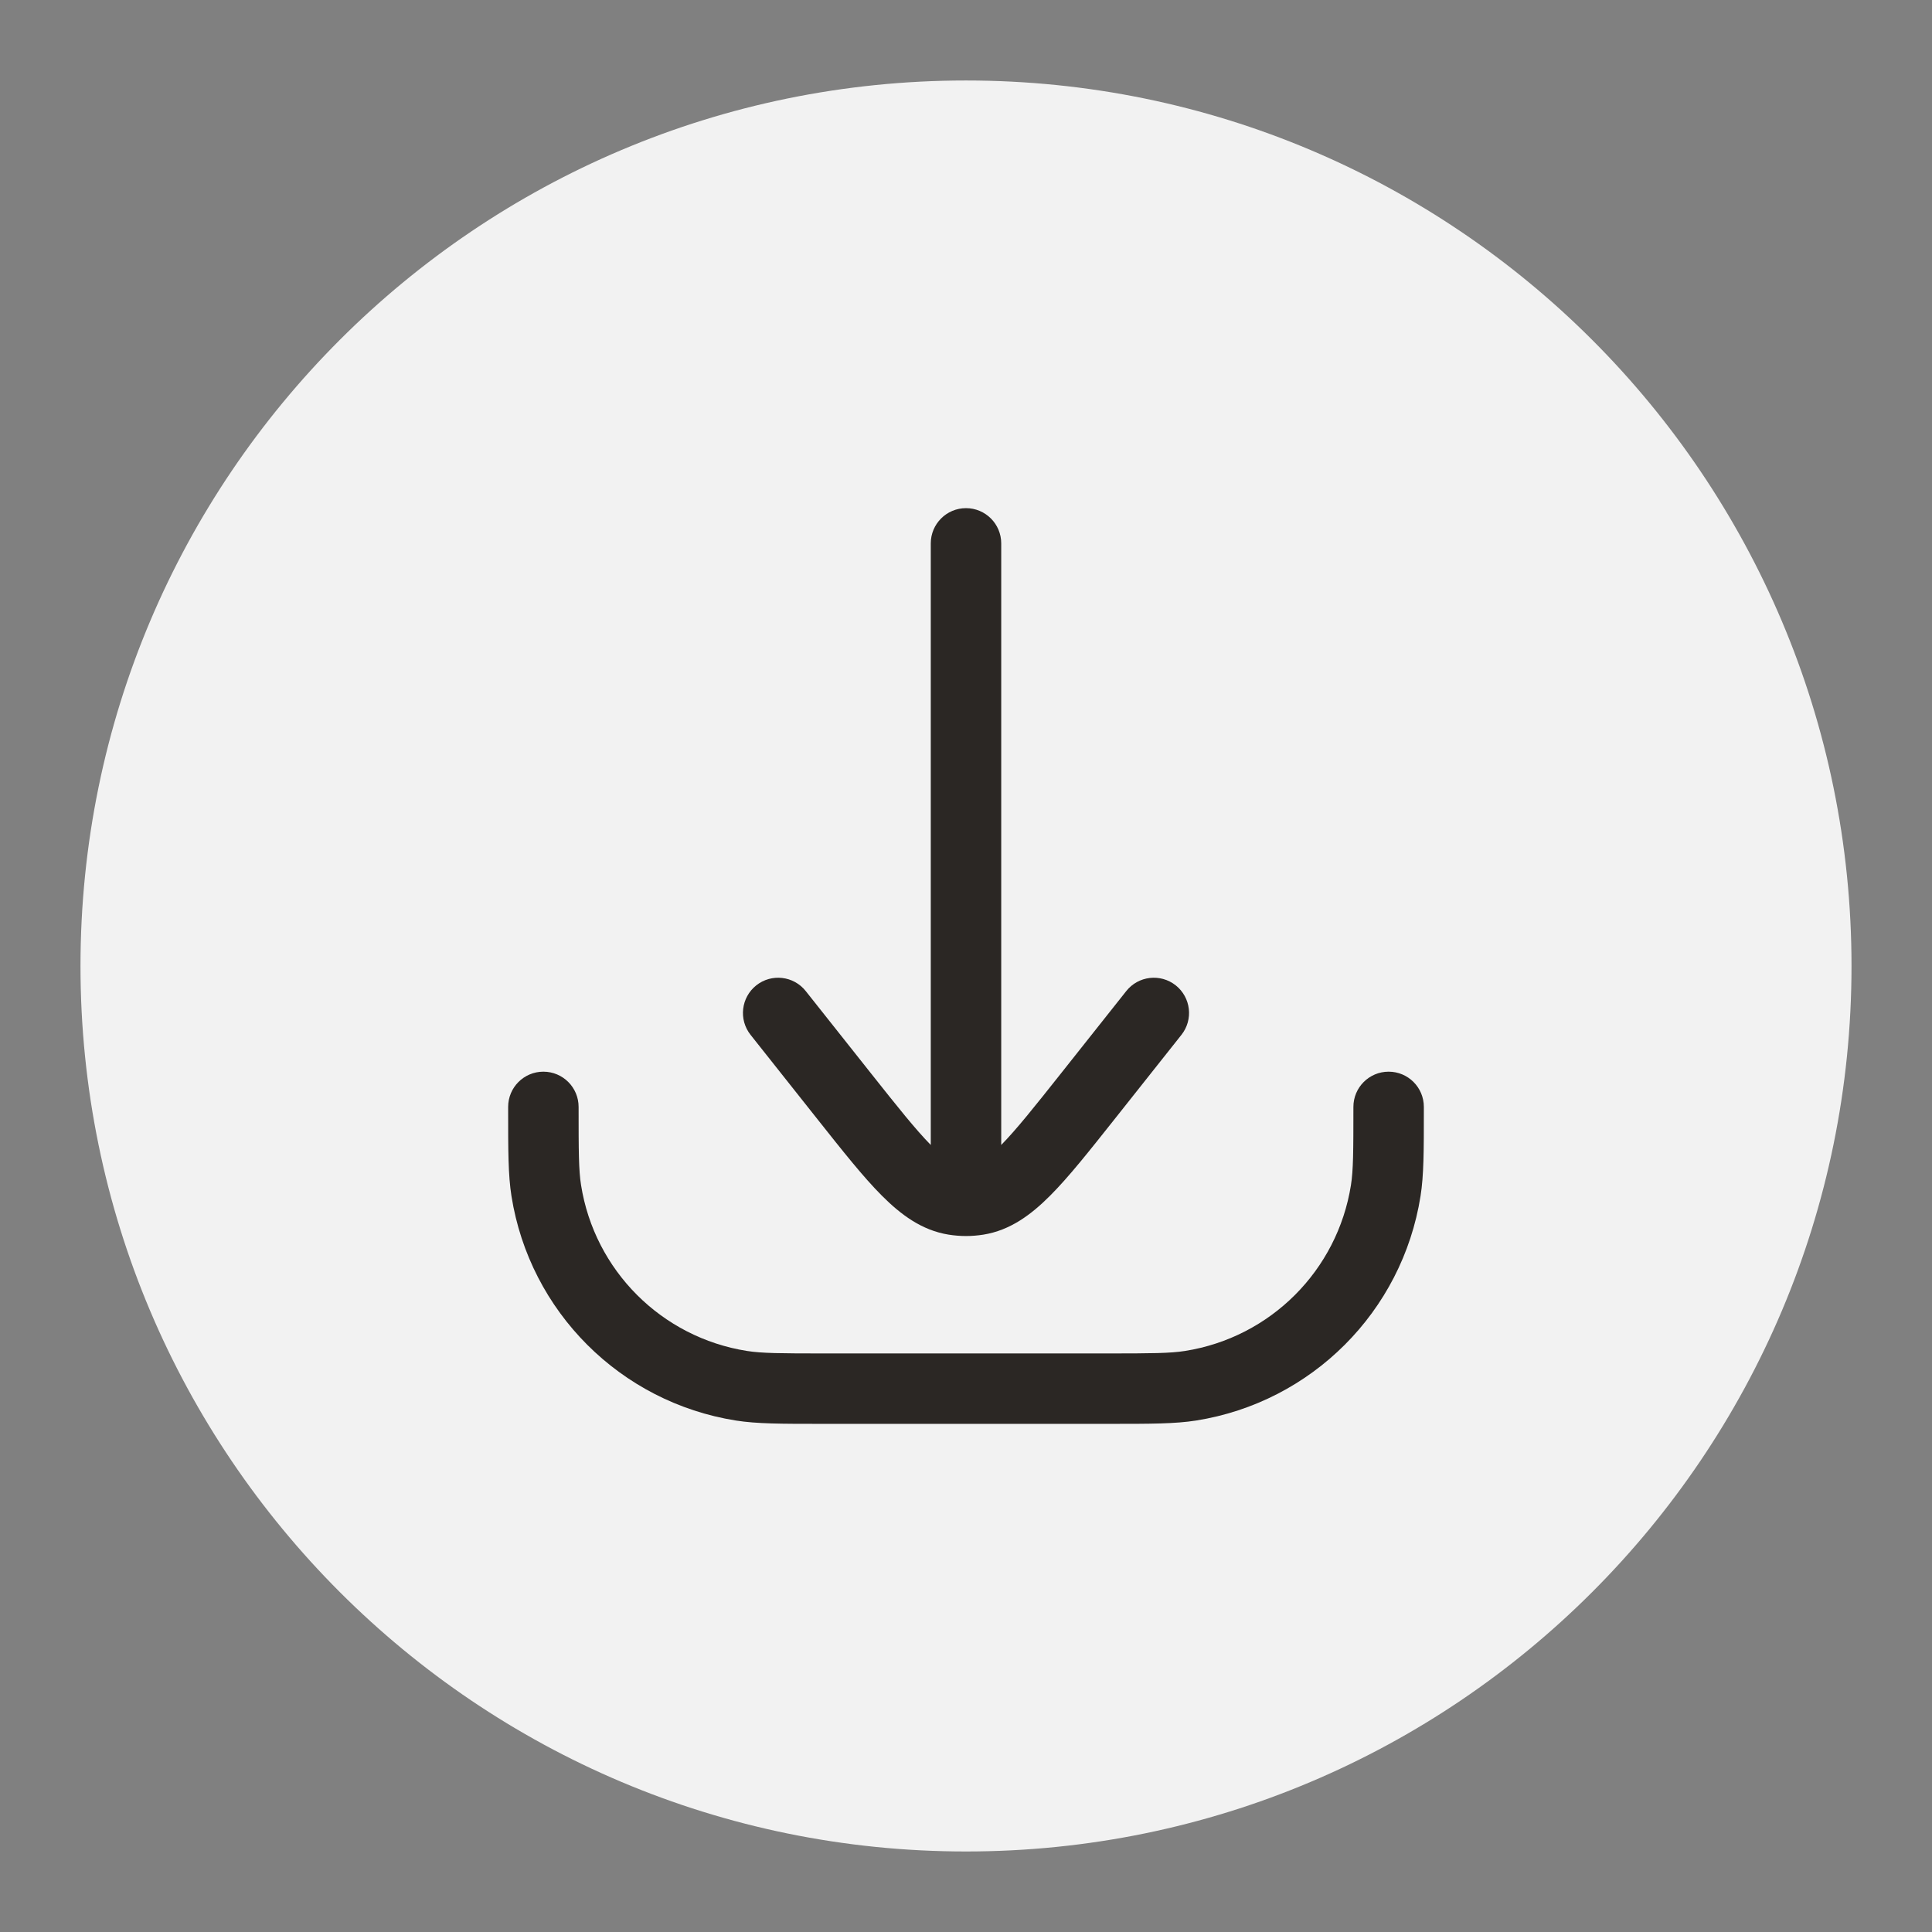 <svg width="56" height="56" viewBox="0 0 56 56" fill="none" xmlns="http://www.w3.org/2000/svg">
<rect x="0" y="0" width="56" height="56" fill="#808080" stroke="none"/>
<path d="M2.333 28C2.333 13.824 13.825 2.333 28 2.333C42.175 2.333 53.667 13.824 53.667 28C53.667 42.175 42.175 53.666 28 53.666C13.825 53.666 2.333 42.175 2.333 28Z" fill="#F2F2F2"/>
<path fill-rule="evenodd" clip-rule="evenodd" d="M28 14.729C28.564 14.729 29.021 15.187 29.021 15.75V33.187C29.46 32.741 29.982 32.085 30.742 31.127L32.645 28.727C32.995 28.285 33.637 28.211 34.079 28.561C34.52 28.912 34.595 29.554 34.244 29.996L32.303 32.444C31.577 33.359 30.979 34.115 30.442 34.653C29.892 35.205 29.282 35.663 28.502 35.787C28.336 35.813 28.168 35.827 28 35.827C27.832 35.827 27.664 35.813 27.498 35.787C26.718 35.663 26.108 35.205 25.558 34.653C25.021 34.115 24.423 33.359 23.697 32.444L21.756 29.996C21.405 29.554 21.48 28.912 21.921 28.561C22.363 28.211 23.005 28.285 23.355 28.727L25.258 31.127C26.018 32.085 26.54 32.741 26.979 33.187V15.75C26.979 15.187 27.436 14.729 28 14.729ZM15.75 31.063C16.314 31.063 16.771 31.52 16.771 32.084C16.771 33.387 16.774 33.92 16.842 34.35C17.234 36.825 19.175 38.766 21.651 39.158C22.08 39.226 22.613 39.23 23.917 39.23H32.083C33.387 39.23 33.92 39.226 34.349 39.158C36.825 38.766 38.766 36.825 39.158 34.35C39.226 33.92 39.229 33.387 39.229 32.084C39.229 31.52 39.686 31.063 40.25 31.063C40.814 31.063 41.271 31.52 41.271 32.084L41.271 32.194C41.271 33.353 41.271 34.06 41.175 34.669C40.644 38.018 38.018 40.644 34.669 41.175C34.059 41.271 33.353 41.271 32.193 41.271H23.807C22.647 41.271 21.941 41.271 21.331 41.175C17.982 40.644 15.356 38.018 14.825 34.669C14.729 34.06 14.729 33.353 14.729 32.194L14.729 32.084C14.729 31.52 15.186 31.063 15.75 31.063Z" fill="#2B2724"/>
</svg>
